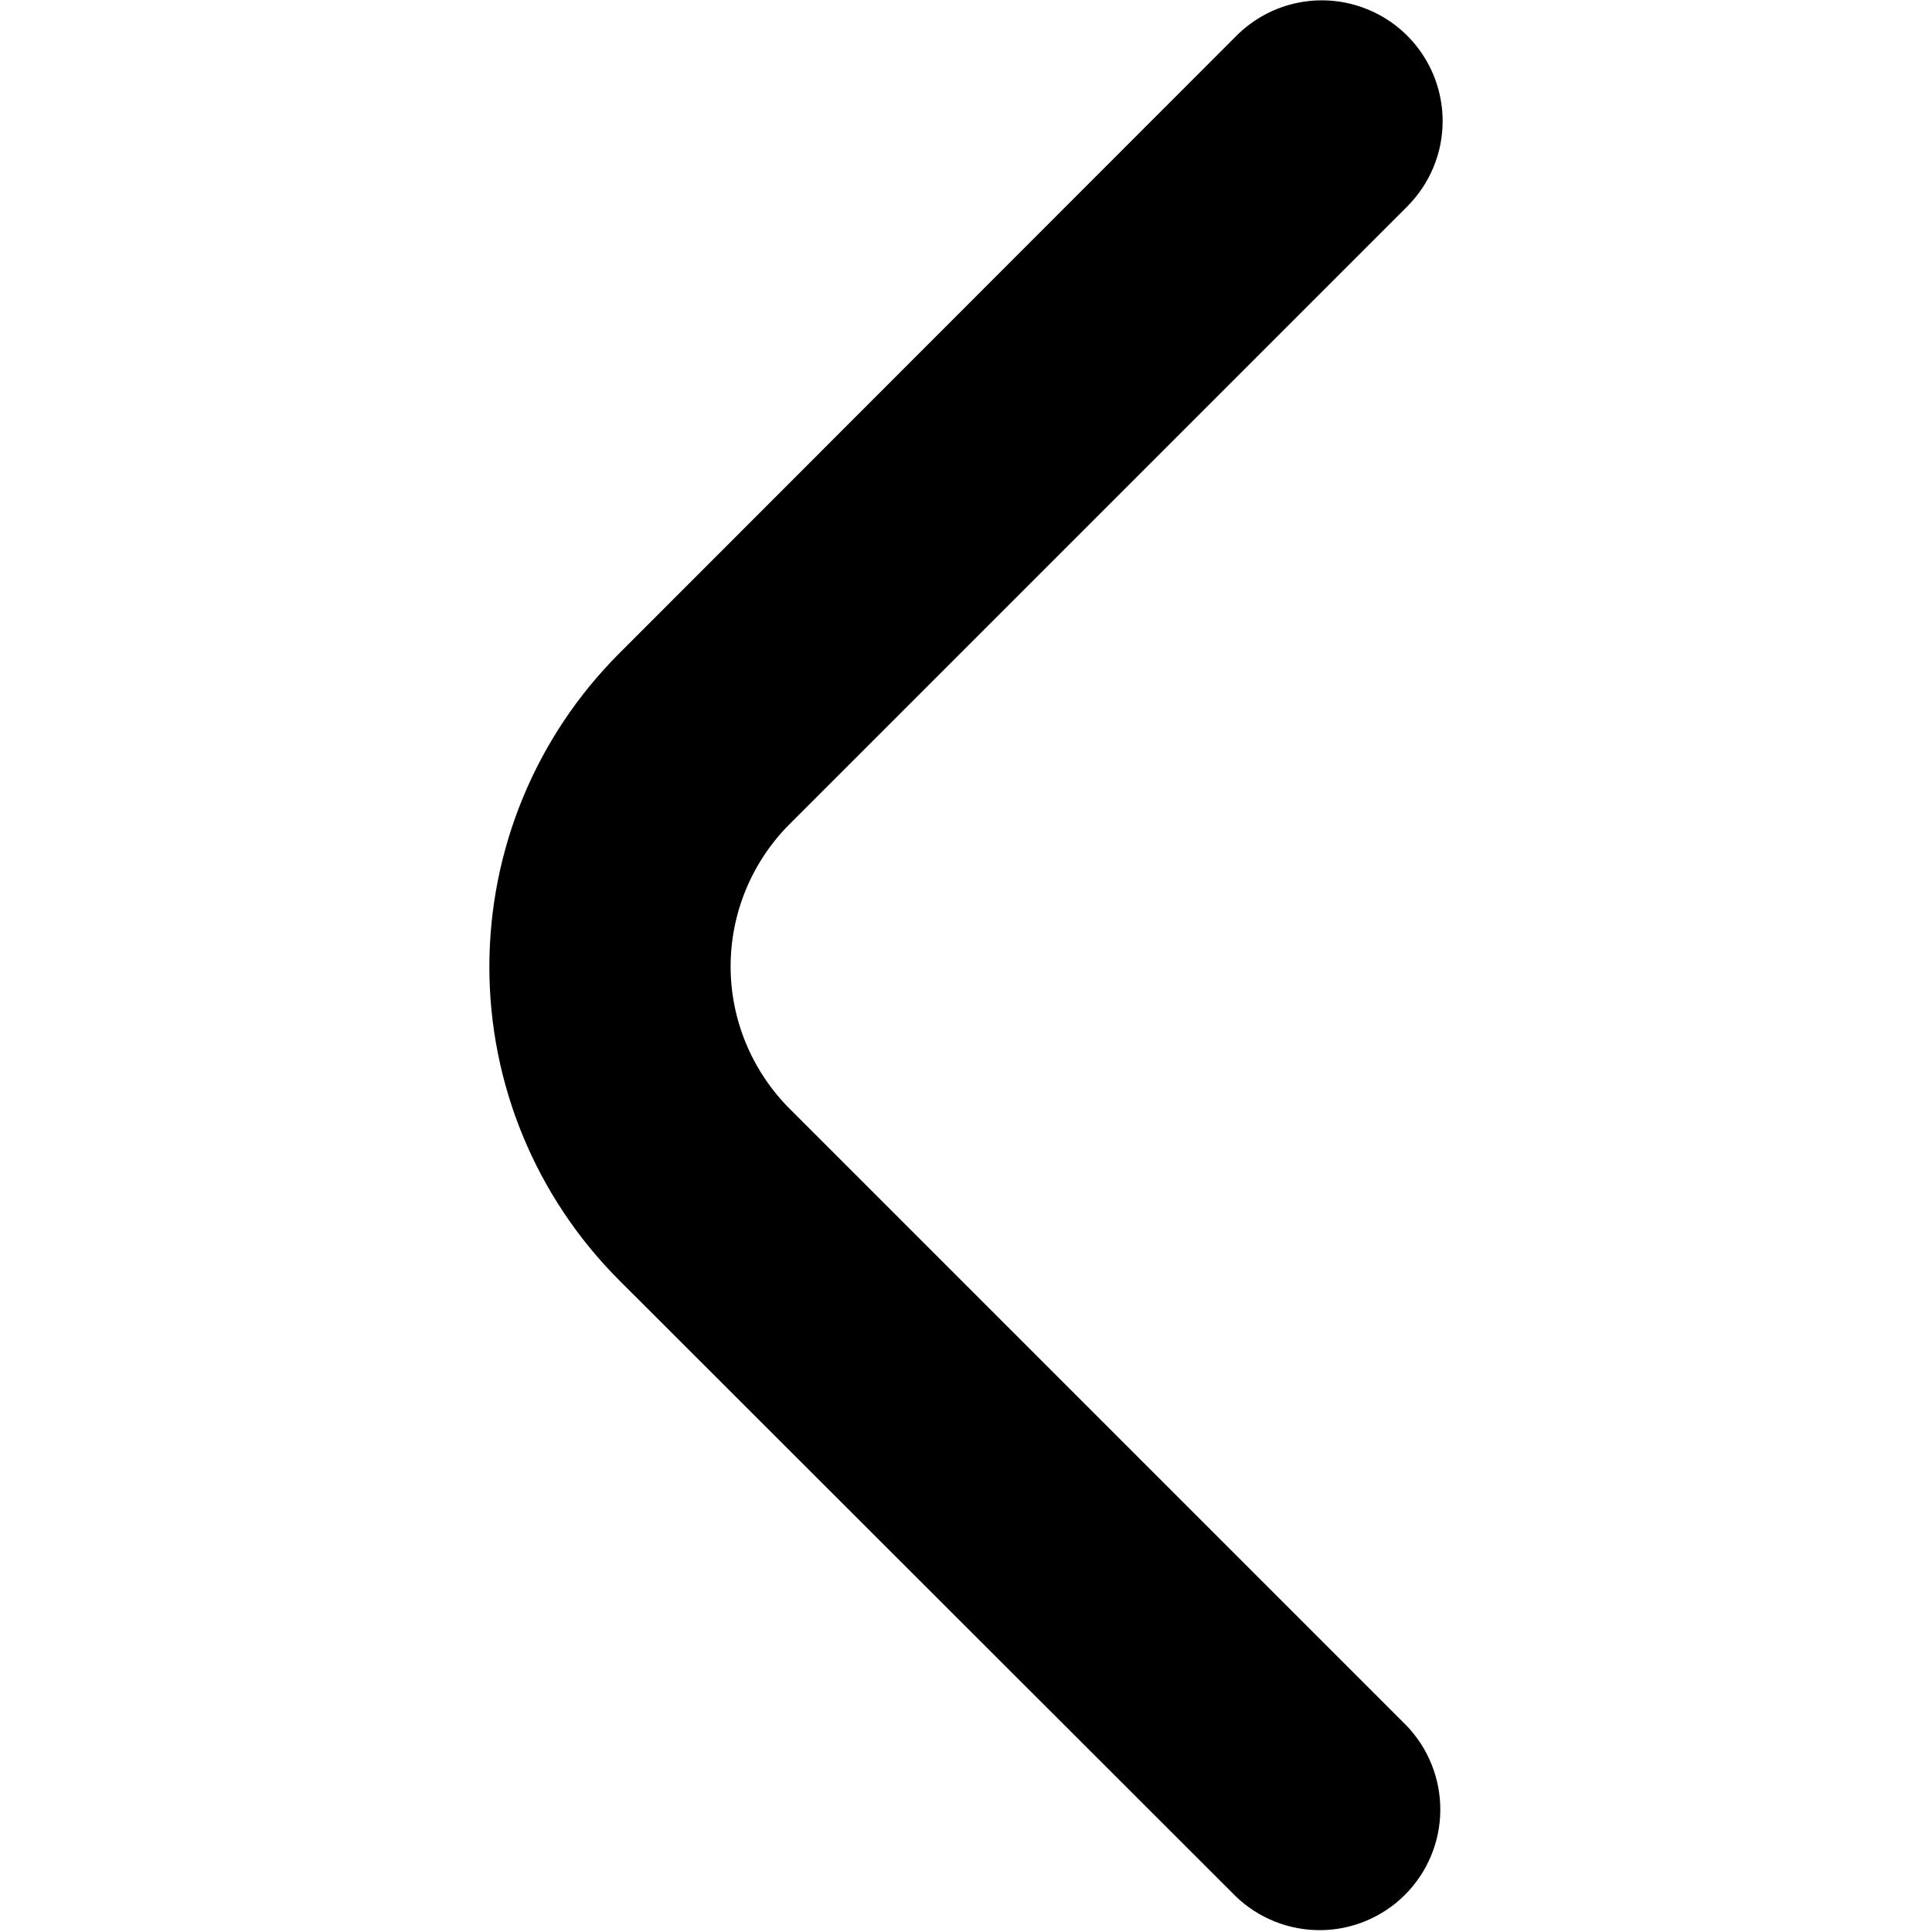 <svg width="24" height="24" viewBox="0 0 24 24" fill="none" xmlns="http://www.w3.org/2000/svg">
<path d="M17.921 1.505C17.921 1.903 17.762 2.284 17.481 2.565L9.809 10.237C9.577 10.469 9.393 10.745 9.267 11.048C9.141 11.352 9.076 11.677 9.076 12.005C9.076 12.333 9.141 12.659 9.267 12.962C9.393 13.265 9.577 13.541 9.809 13.773L17.471 21.435C17.744 21.718 17.895 22.097 17.892 22.49C17.889 22.884 17.731 23.26 17.453 23.538C17.175 23.816 16.798 23.974 16.405 23.977C16.012 23.98 15.633 23.829 15.35 23.556L7.688 15.9C6.658 14.868 6.079 13.469 6.079 12.011C6.079 10.552 6.658 9.153 7.688 8.121L15.36 0.444C15.57 0.234 15.837 0.091 16.128 0.033C16.419 -0.025 16.721 0.005 16.995 0.119C17.269 0.232 17.504 0.425 17.668 0.671C17.833 0.918 17.921 1.208 17.921 1.505Z" fill="black"/>
</svg>
